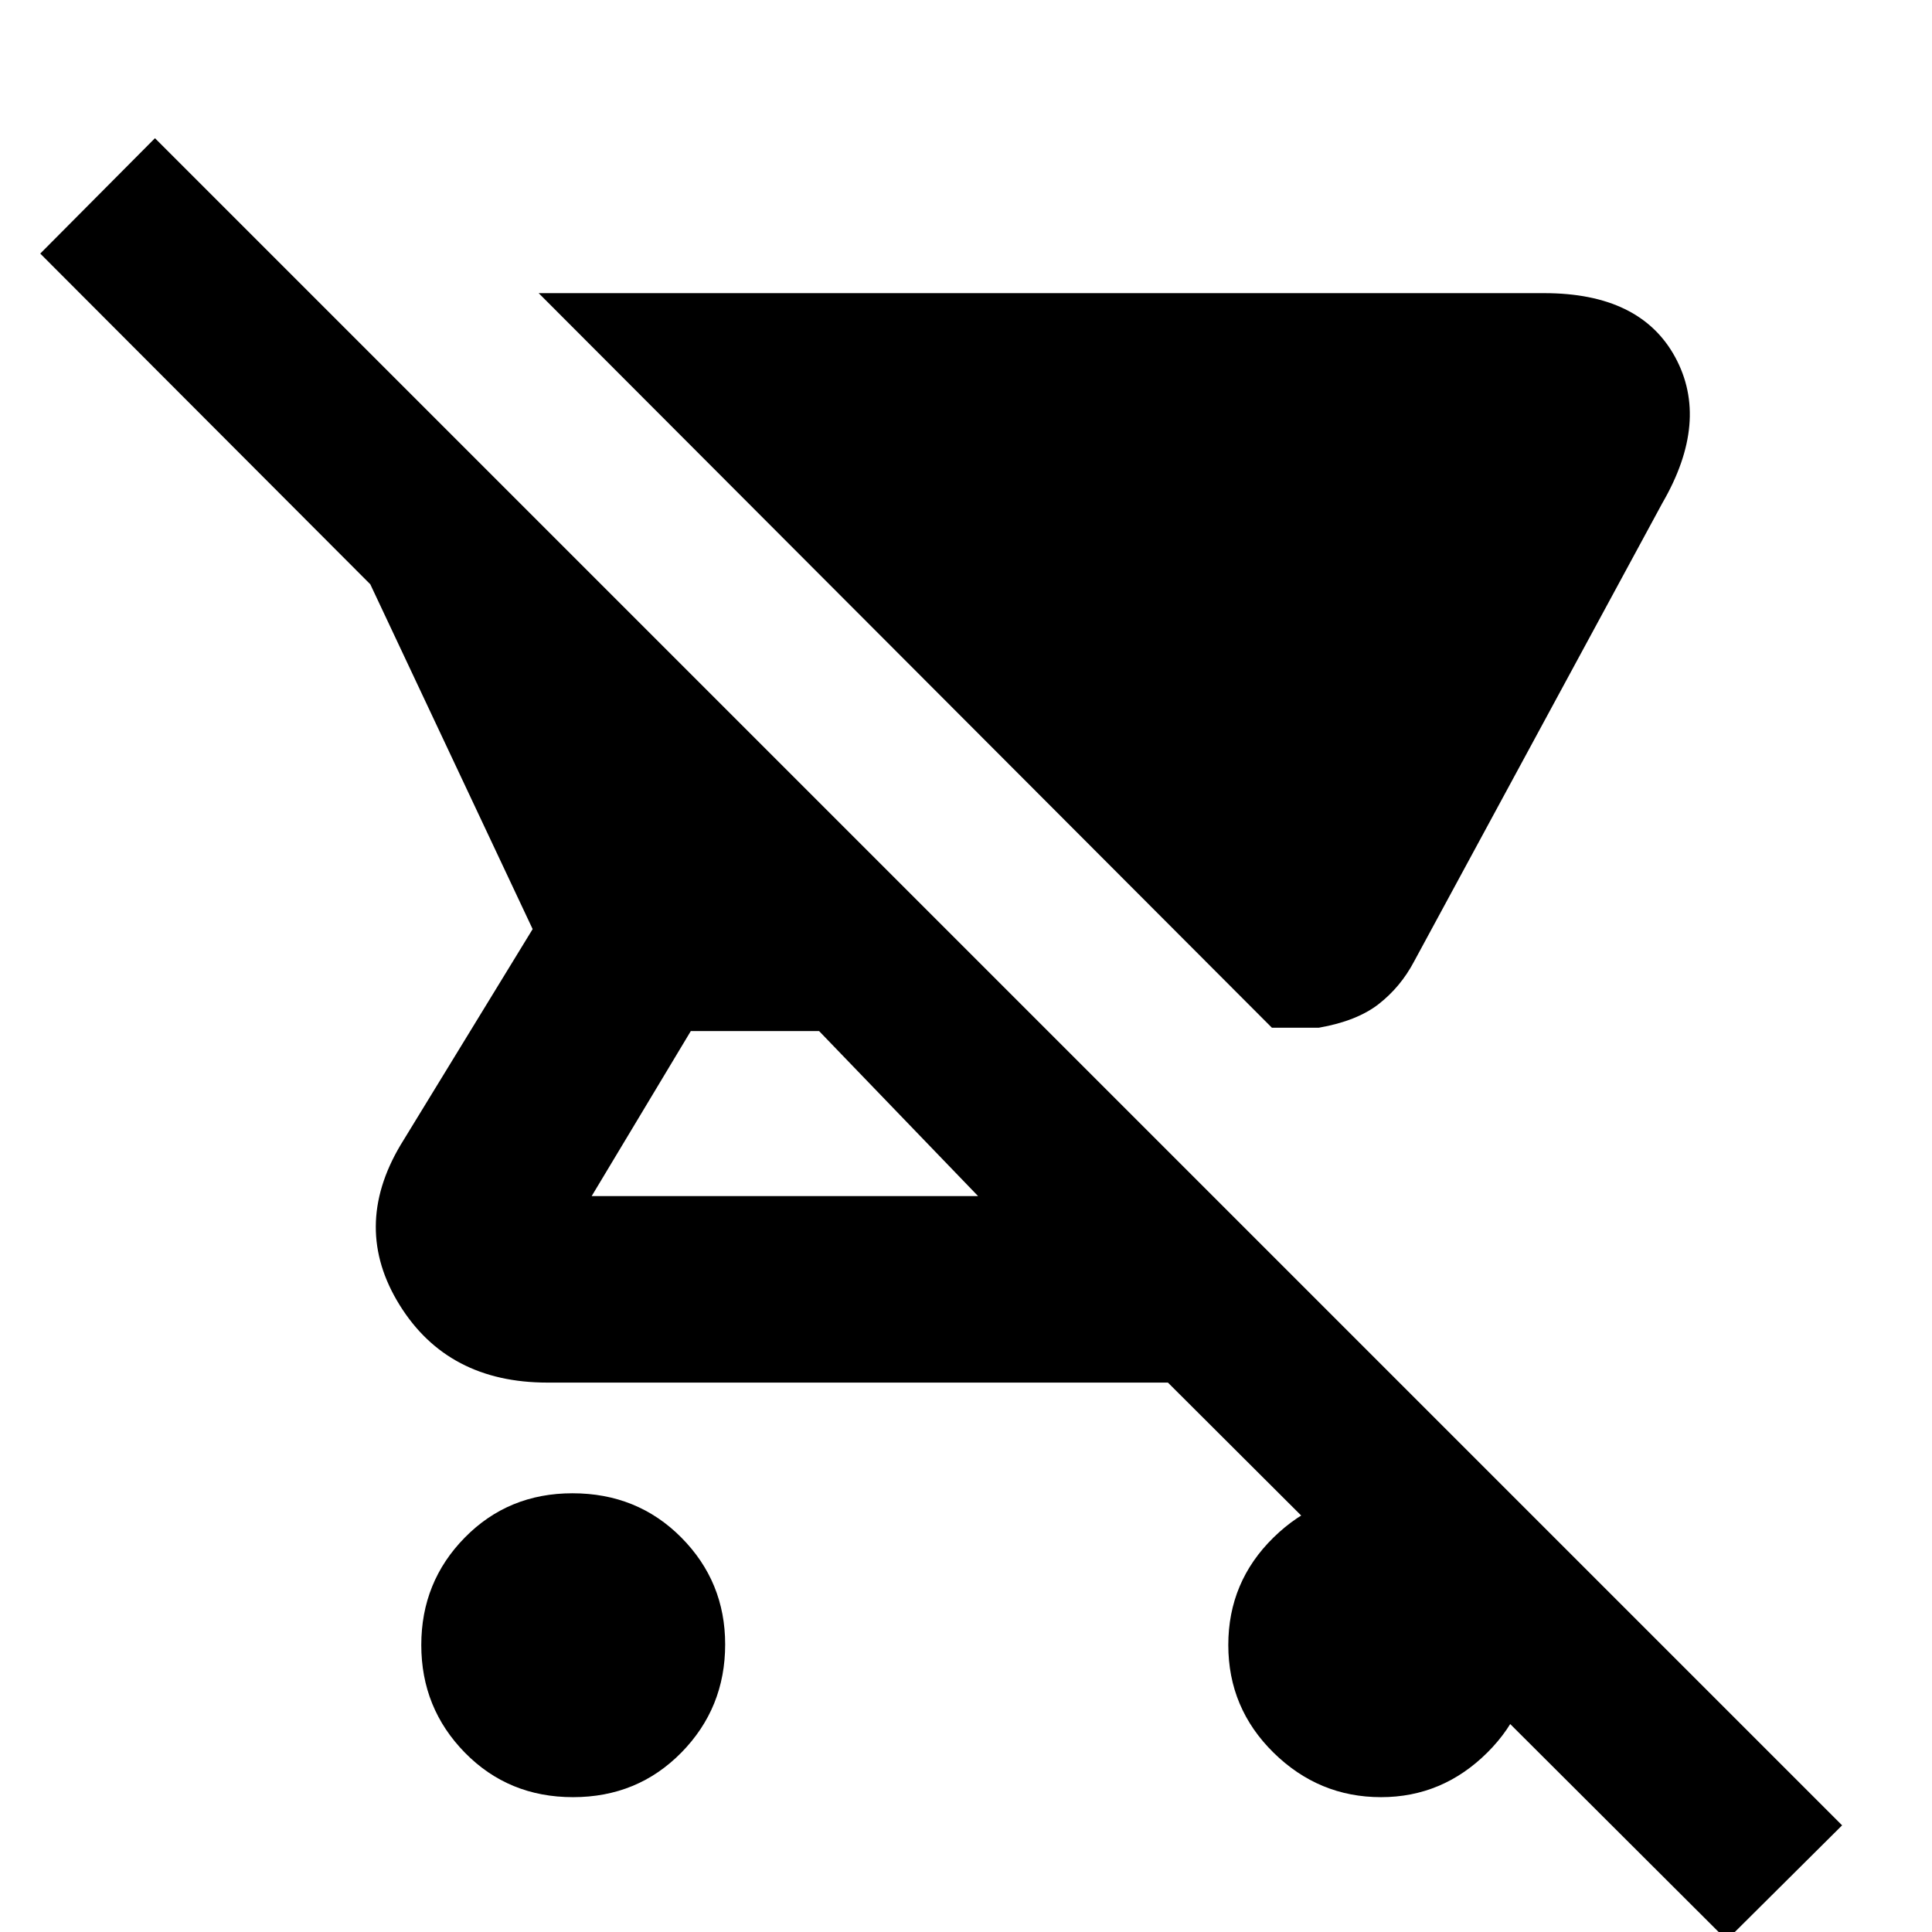 <svg xmlns="http://www.w3.org/2000/svg" height="40" viewBox="0 -960 960 960" width="40"><path d="M655.333-449.334h-23.334L267.666-814.333h499.667q47.717 0 65.025 31.753 17.308 31.752-6.359 72.58L702.621-482.198q-6.621 12.531-17.455 21.031-10.833 8.5-29.833 11.833ZM284.723-67Q252.667-67 231-89.11q-21.666-22.111-21.666-53.501 0-31.389 21.629-53.389 21.629-22 53.477-22 32.26 0 54.077 21.963 21.816 21.962 21.816 53.143 0 31.594-21.777 53.744T284.723-67ZM858 4 580.334-273H271.999q-49.473 0-73.403-38.5Q174.667-350 199-391l65.667-107.334L184-669.667 20-834l57-57.333L915.333-53 858 4ZM486.001-365.667l-79-82.001h-63.746l-49.256 82.001h192.002ZM686.227-67q-30.927 0-53.41-22.11-22.483-22.111-22.483-53.501 0-31.389 22.444-53.389 22.443-22 53.166-22 30.723 0 53.056 21.963 22.333 21.962 22.333 53.143 0 31.594-22.296 53.744Q716.742-67 686.227-67Z"/></svg>